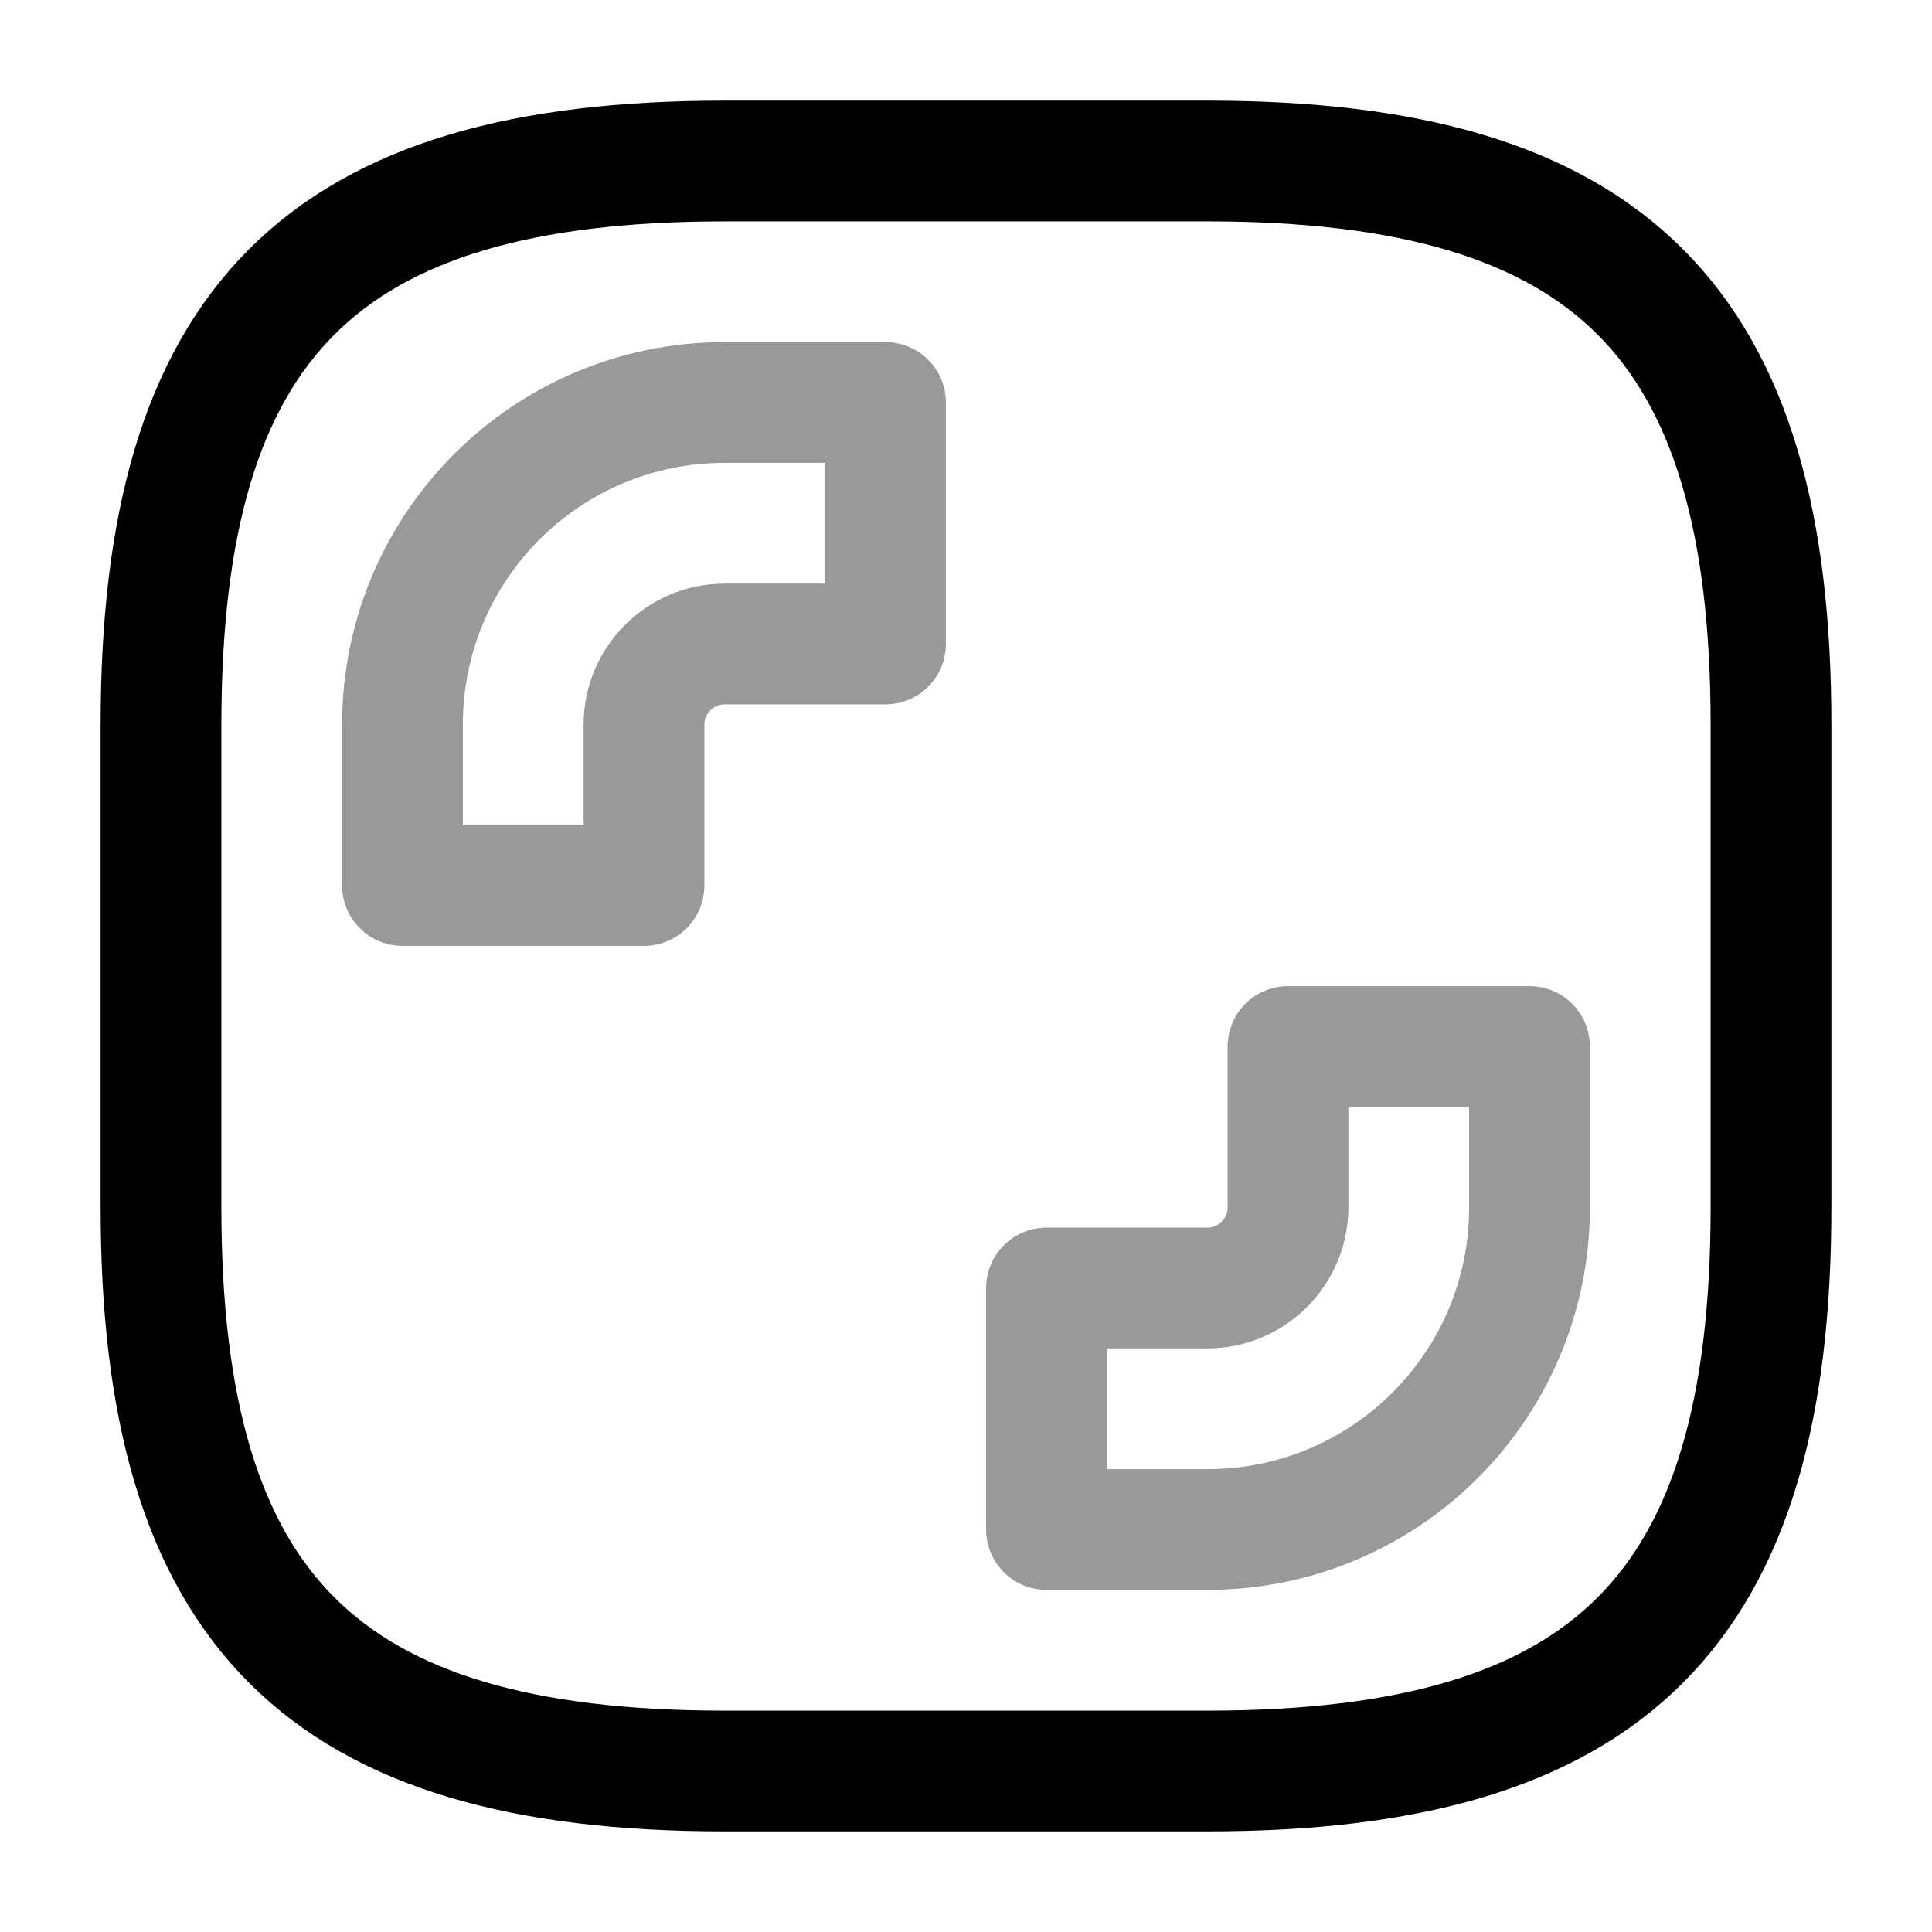 <svg width="24" height="24" viewBox="0 0 24 24" fill="none" xmlns="http://www.w3.org/2000/svg">
    <path opacity="0.4" d="M11 5V8H9C8.45 8 8 8.45 8 9V11H5V9C5 6.79 6.79 5 9 5H11Z" stroke="black" stroke-width="1.5"
          stroke-miterlimit="10" stroke-linecap="round" stroke-linejoin="round"/>
    <path opacity="0.4" d="M13 19V16H15C15.55 16 16 15.55 16 15V13H19V15C19 17.21 17.21 19 15 19H13Z" stroke="black"
          stroke-width="1.5" stroke-miterlimit="10" stroke-linecap="round" stroke-linejoin="round"/>
    <path d="M15 22H9C4 22 2 20 2 15V9C2 4 4 2 9 2H15C20 2 22 4 22 9V15C22 20 20 22 15 22Z" stroke="black"
          stroke-width="1.5" stroke-linecap="round" stroke-linejoin="round"/>
</svg>
